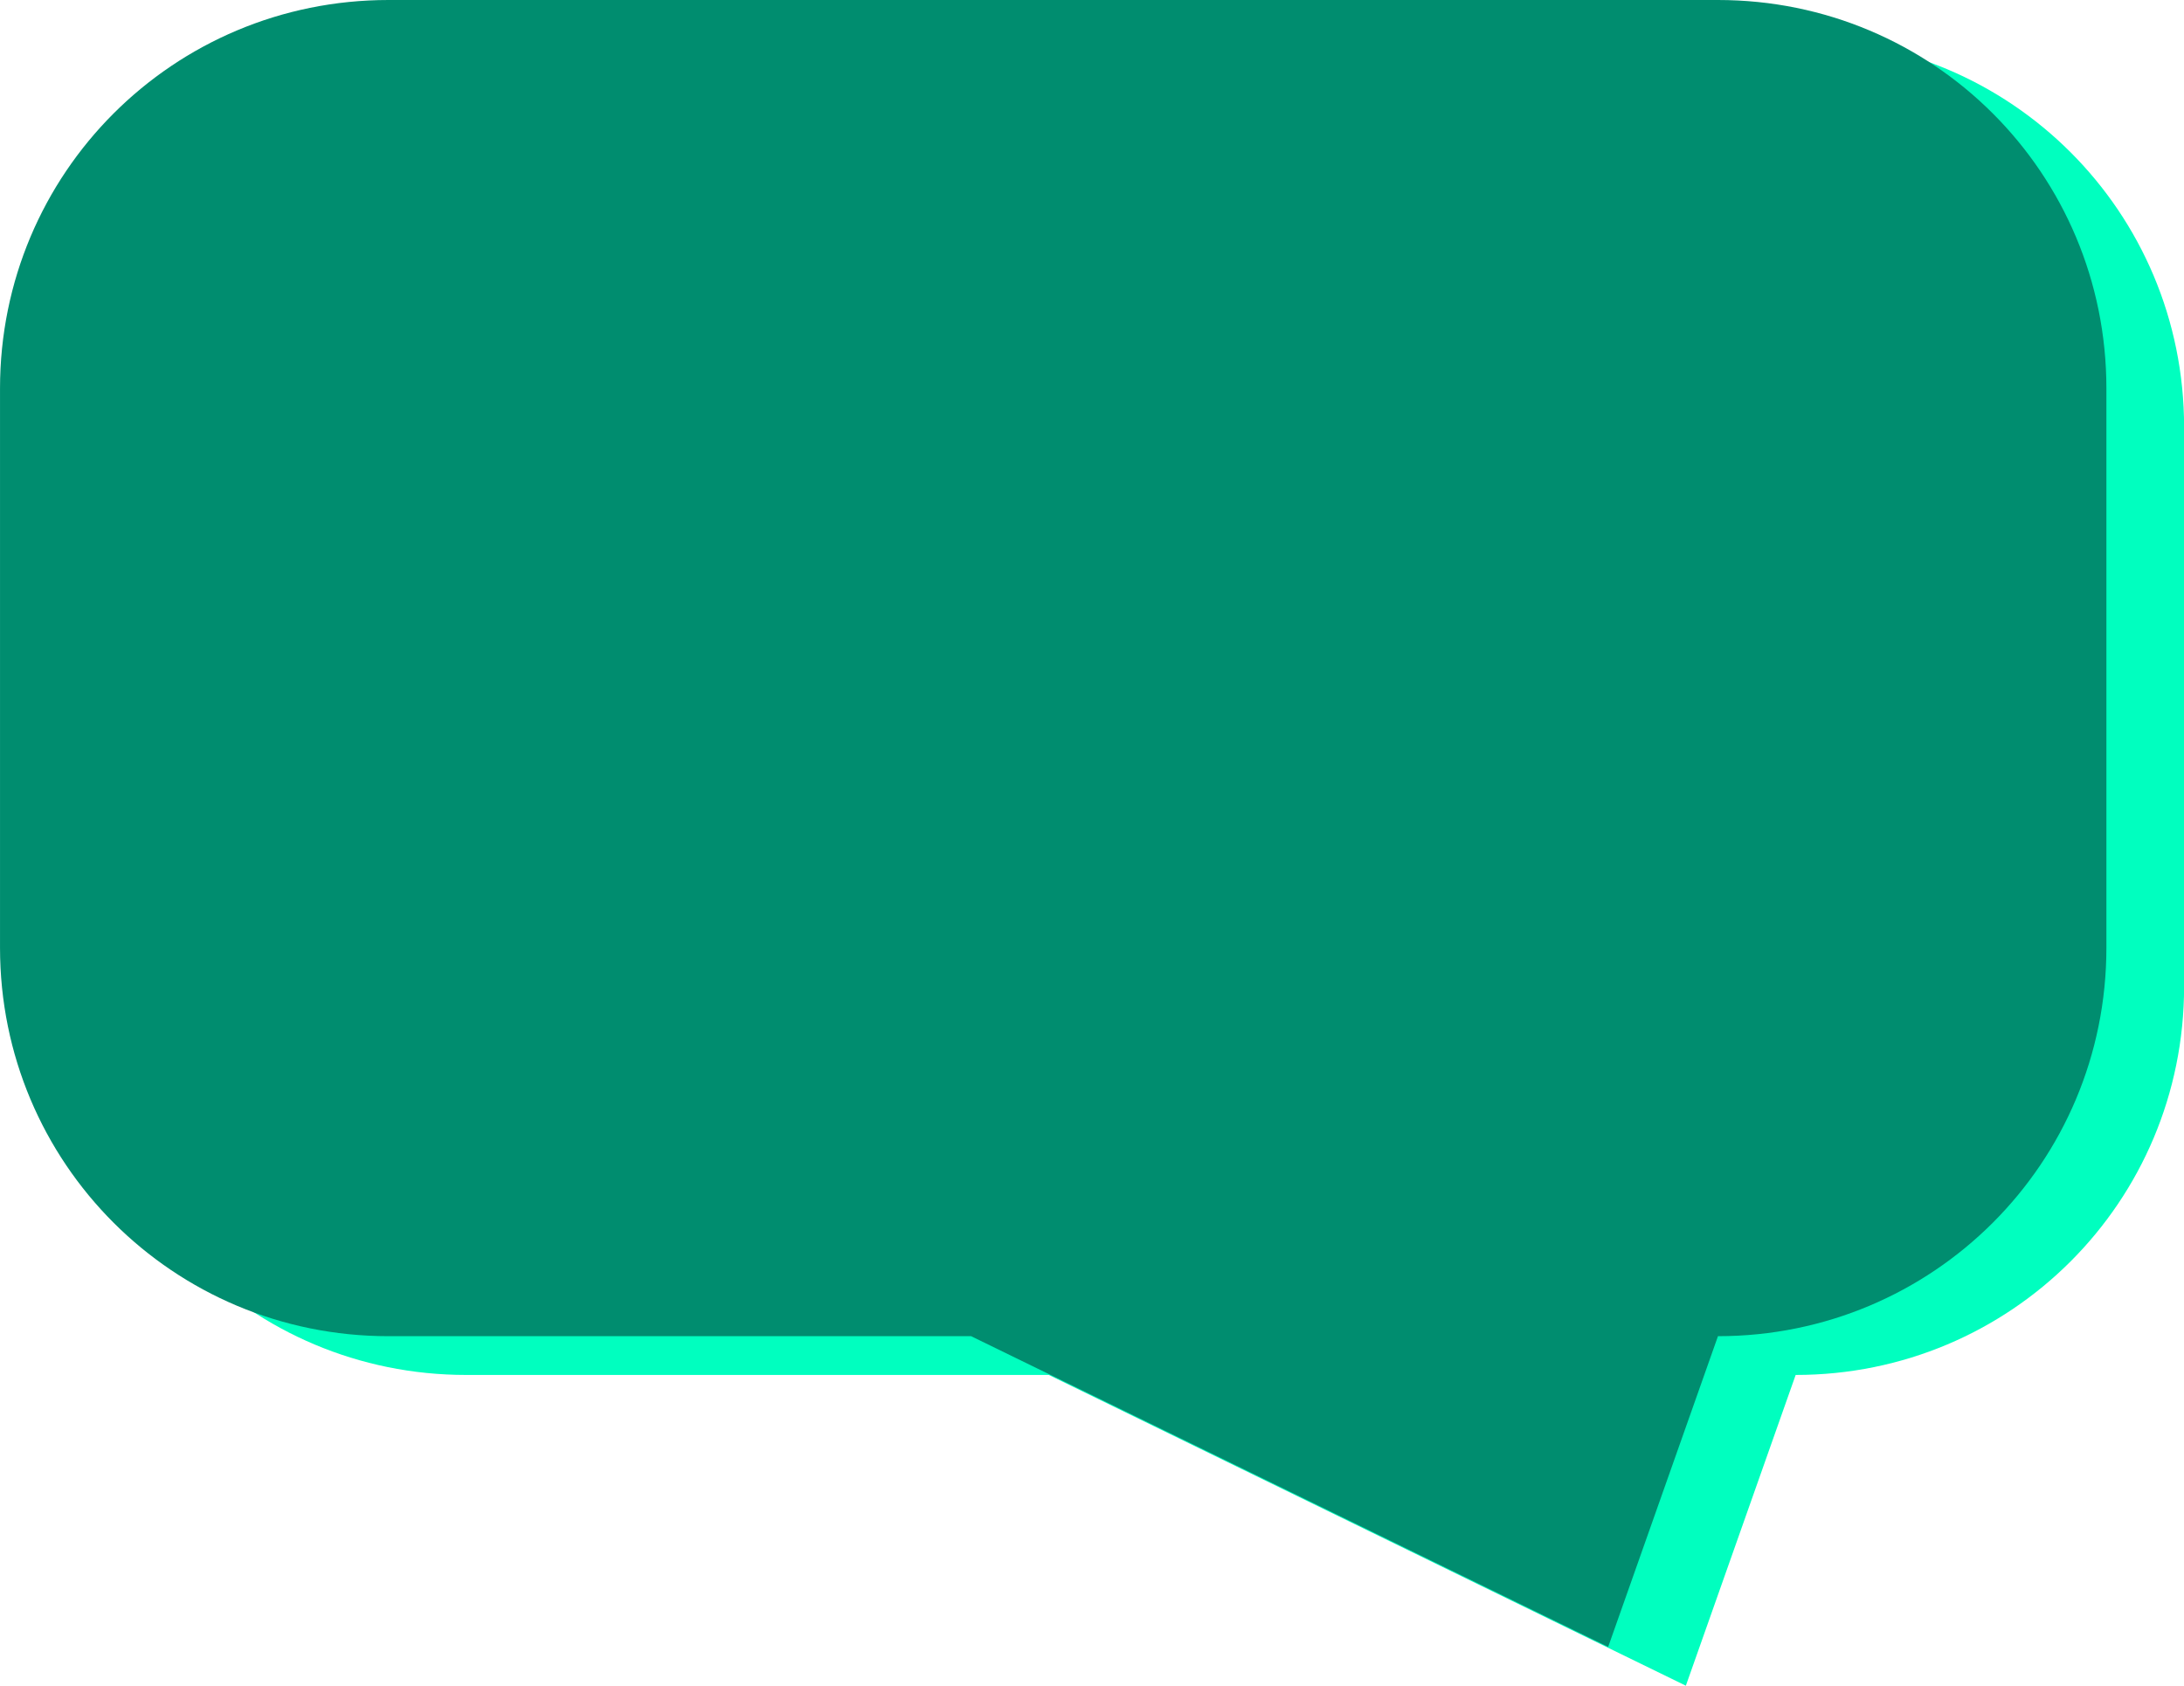 <?xml version="1.0" encoding="UTF-8" standalone="no"?>
<!-- Created with Inkscape (http://www.inkscape.org/) -->
<svg id="svg2" xmlns:rdf="http://www.w3.org/1999/02/22-rdf-syntax-ns#" xmlns="http://www.w3.org/2000/svg" height="100.46" width="130.15" version="1.1" xmlns:cc="http://creativecommons.org/ns#" xmlns:dc="http://purl.org/dc/elements/1.1/">
 <g id="layer1" transform="translate(-78.241,-159.77)">
  <path id="rect3761" fill="#00ffbf" d="m106.02,162.08,79.229,0c12.824,0,23.148,10.324,23.148,23.148v33.333c0,12.824-10.324,23.148-23.148,23.148l-6.544,18.519-37.963-18.519h-34.722c-12.824,0-23.148-10.324-23.148-23.148v-33.333c0-12.824,10.324-23.148,23.148-23.148z"/>
  <path id="path3765" d="m101.39,159.77,79.229,0c12.824,0,23.148,10.324,23.148,23.148v33.333c0,12.824-10.324,23.148-23.148,23.148l-6.544,18.519-37.963-18.519h-34.722c-12.824,0-23.148-10.324-23.148-23.148v-33.333c0-12.824,10.324-23.148,23.148-23.148z" fill="#008d6f"/>
 </g>
</svg>
